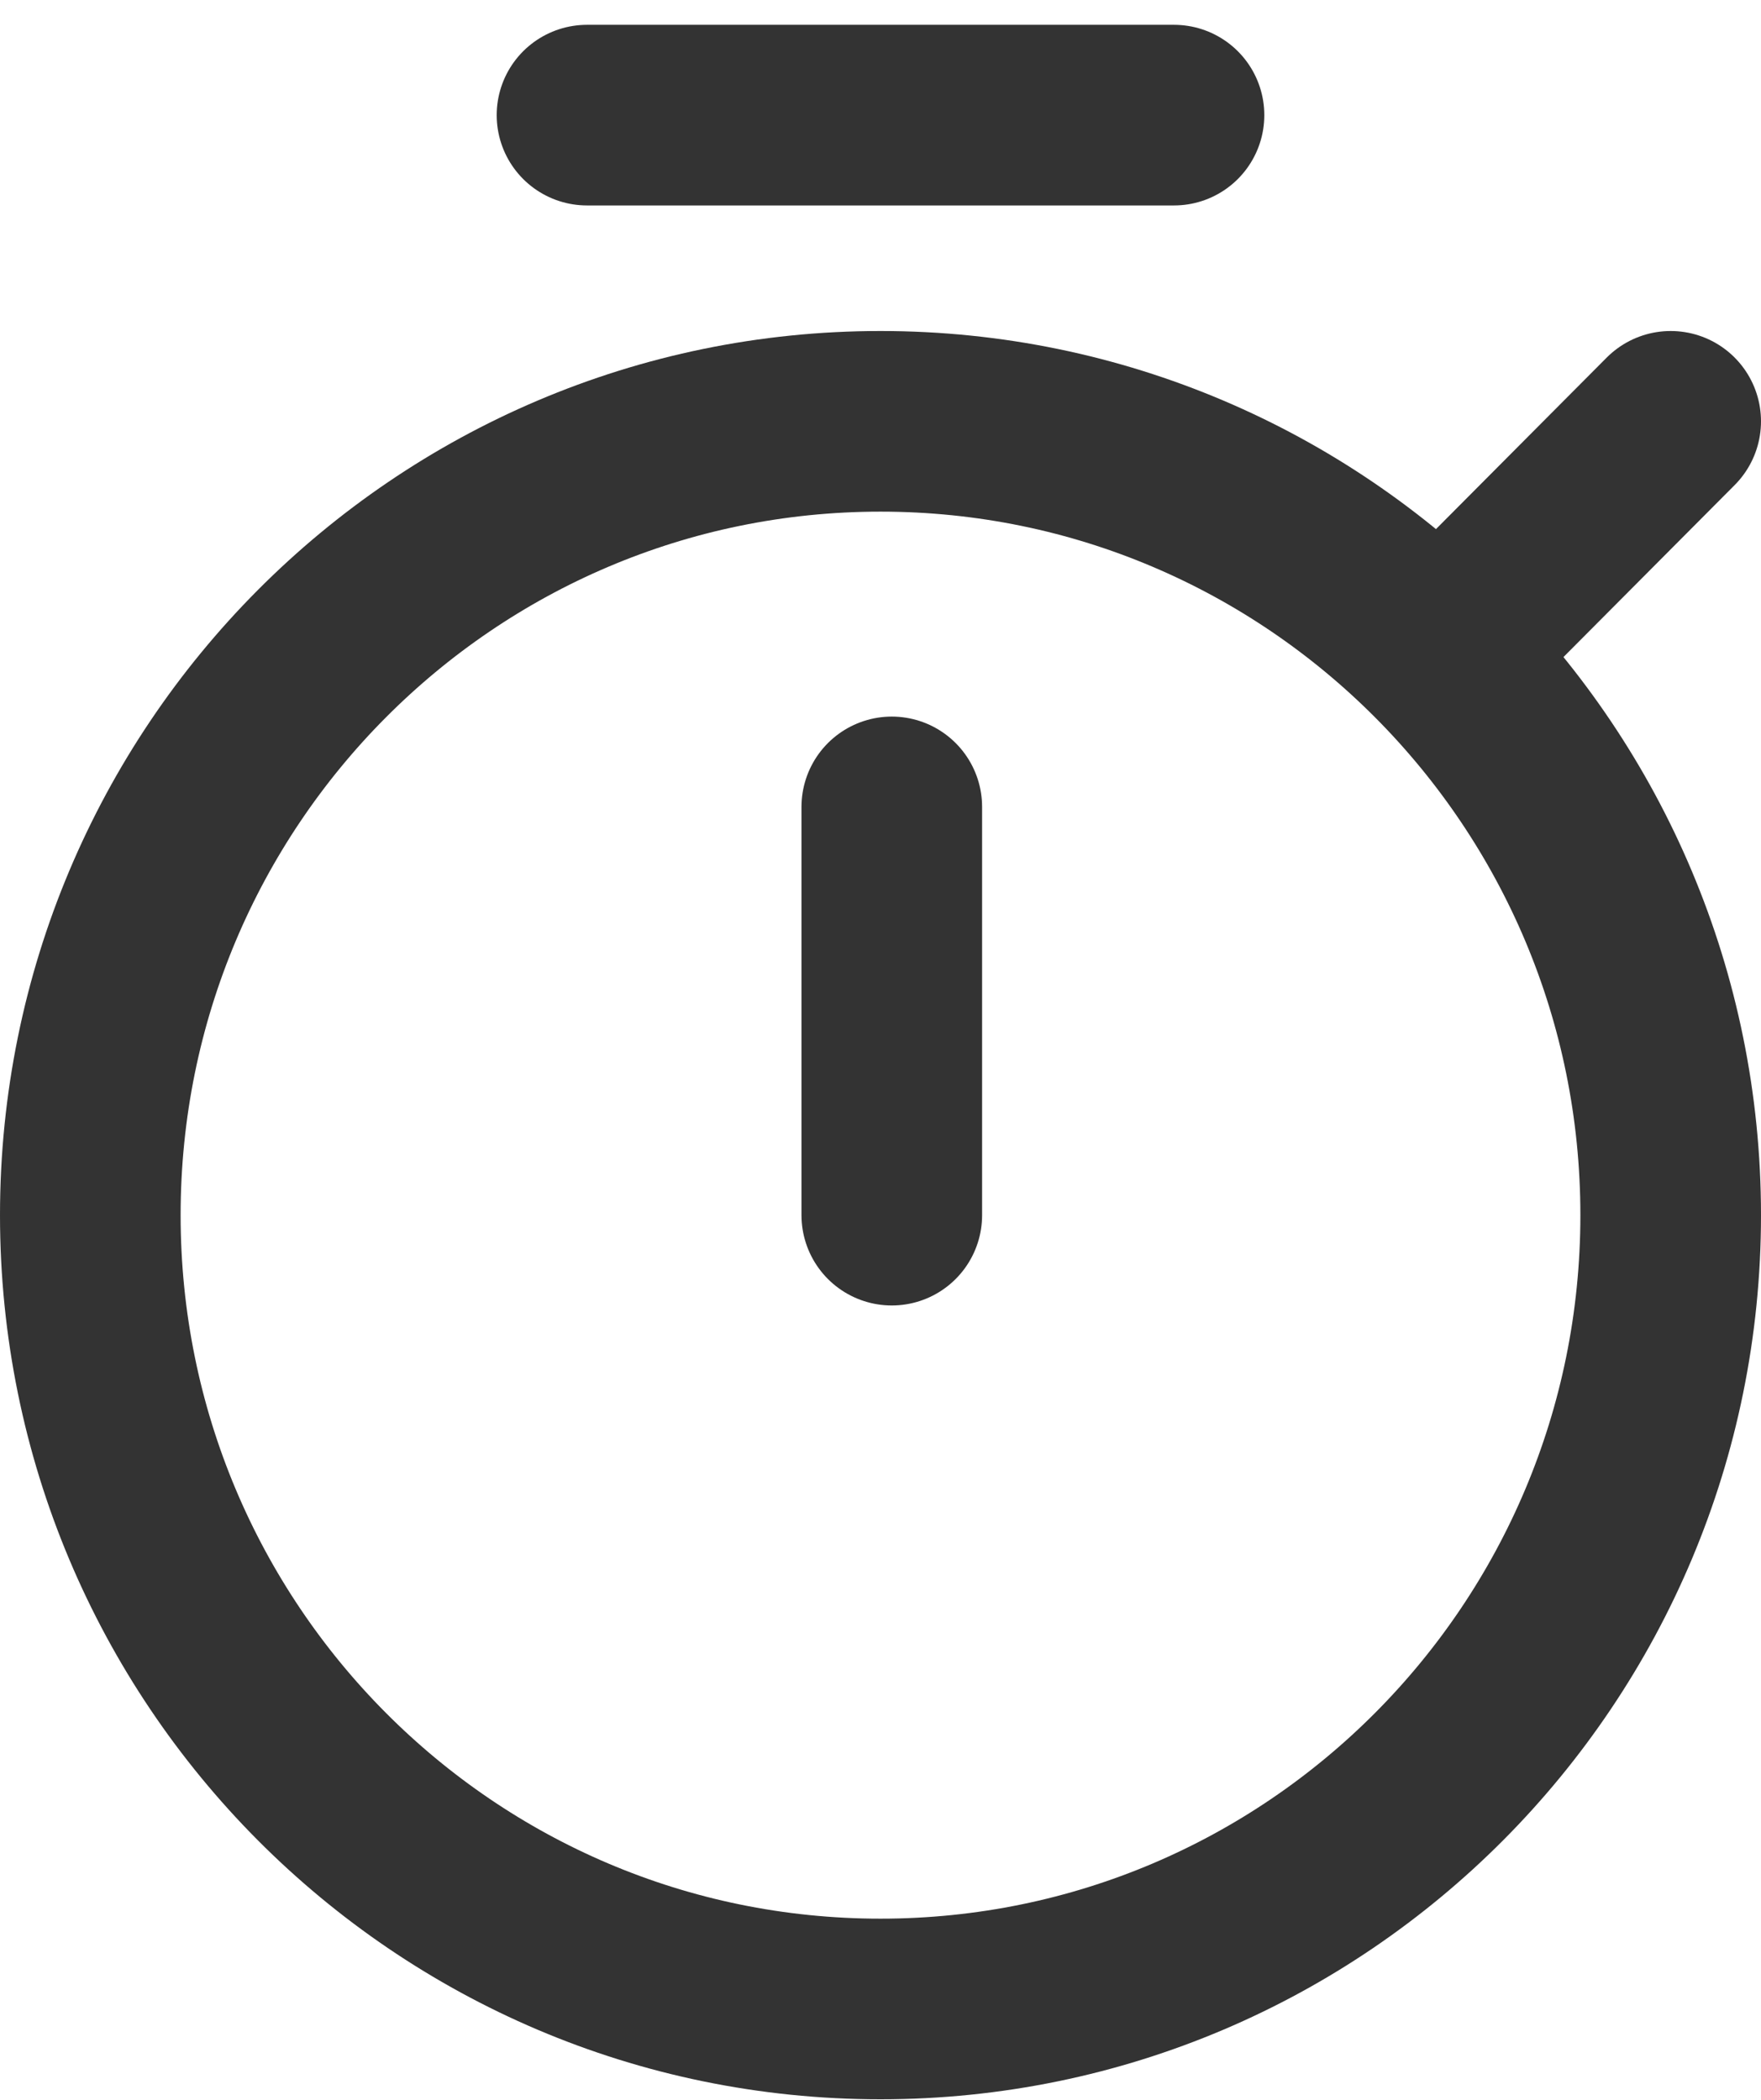 <svg width="78" height="93" viewBox="0 0 78 93" fill="none" xmlns="http://www.w3.org/2000/svg">
<path fill-rule="evenodd" clip-rule="evenodd" d="M39 88.976C58.33 88.976 74 73.235 74 53.818C74 34.401 58.33 18.66 39 18.66C19.67 18.66 4 34.401 4 53.818C4 73.235 19.67 88.976 39 88.976Z" stroke="#333333" stroke-width="8"/>
<path d="M39.5 35.737V53.818" stroke="#333333" stroke-width="8" stroke-linecap="round"/>
<path d="M66 26.696L74 18.66" stroke="#333333" stroke-width="8" stroke-linecap="round"/>
<path d="M52 5.099H26" stroke="#333333" stroke-width="8" stroke-linecap="round"/>
</svg>
